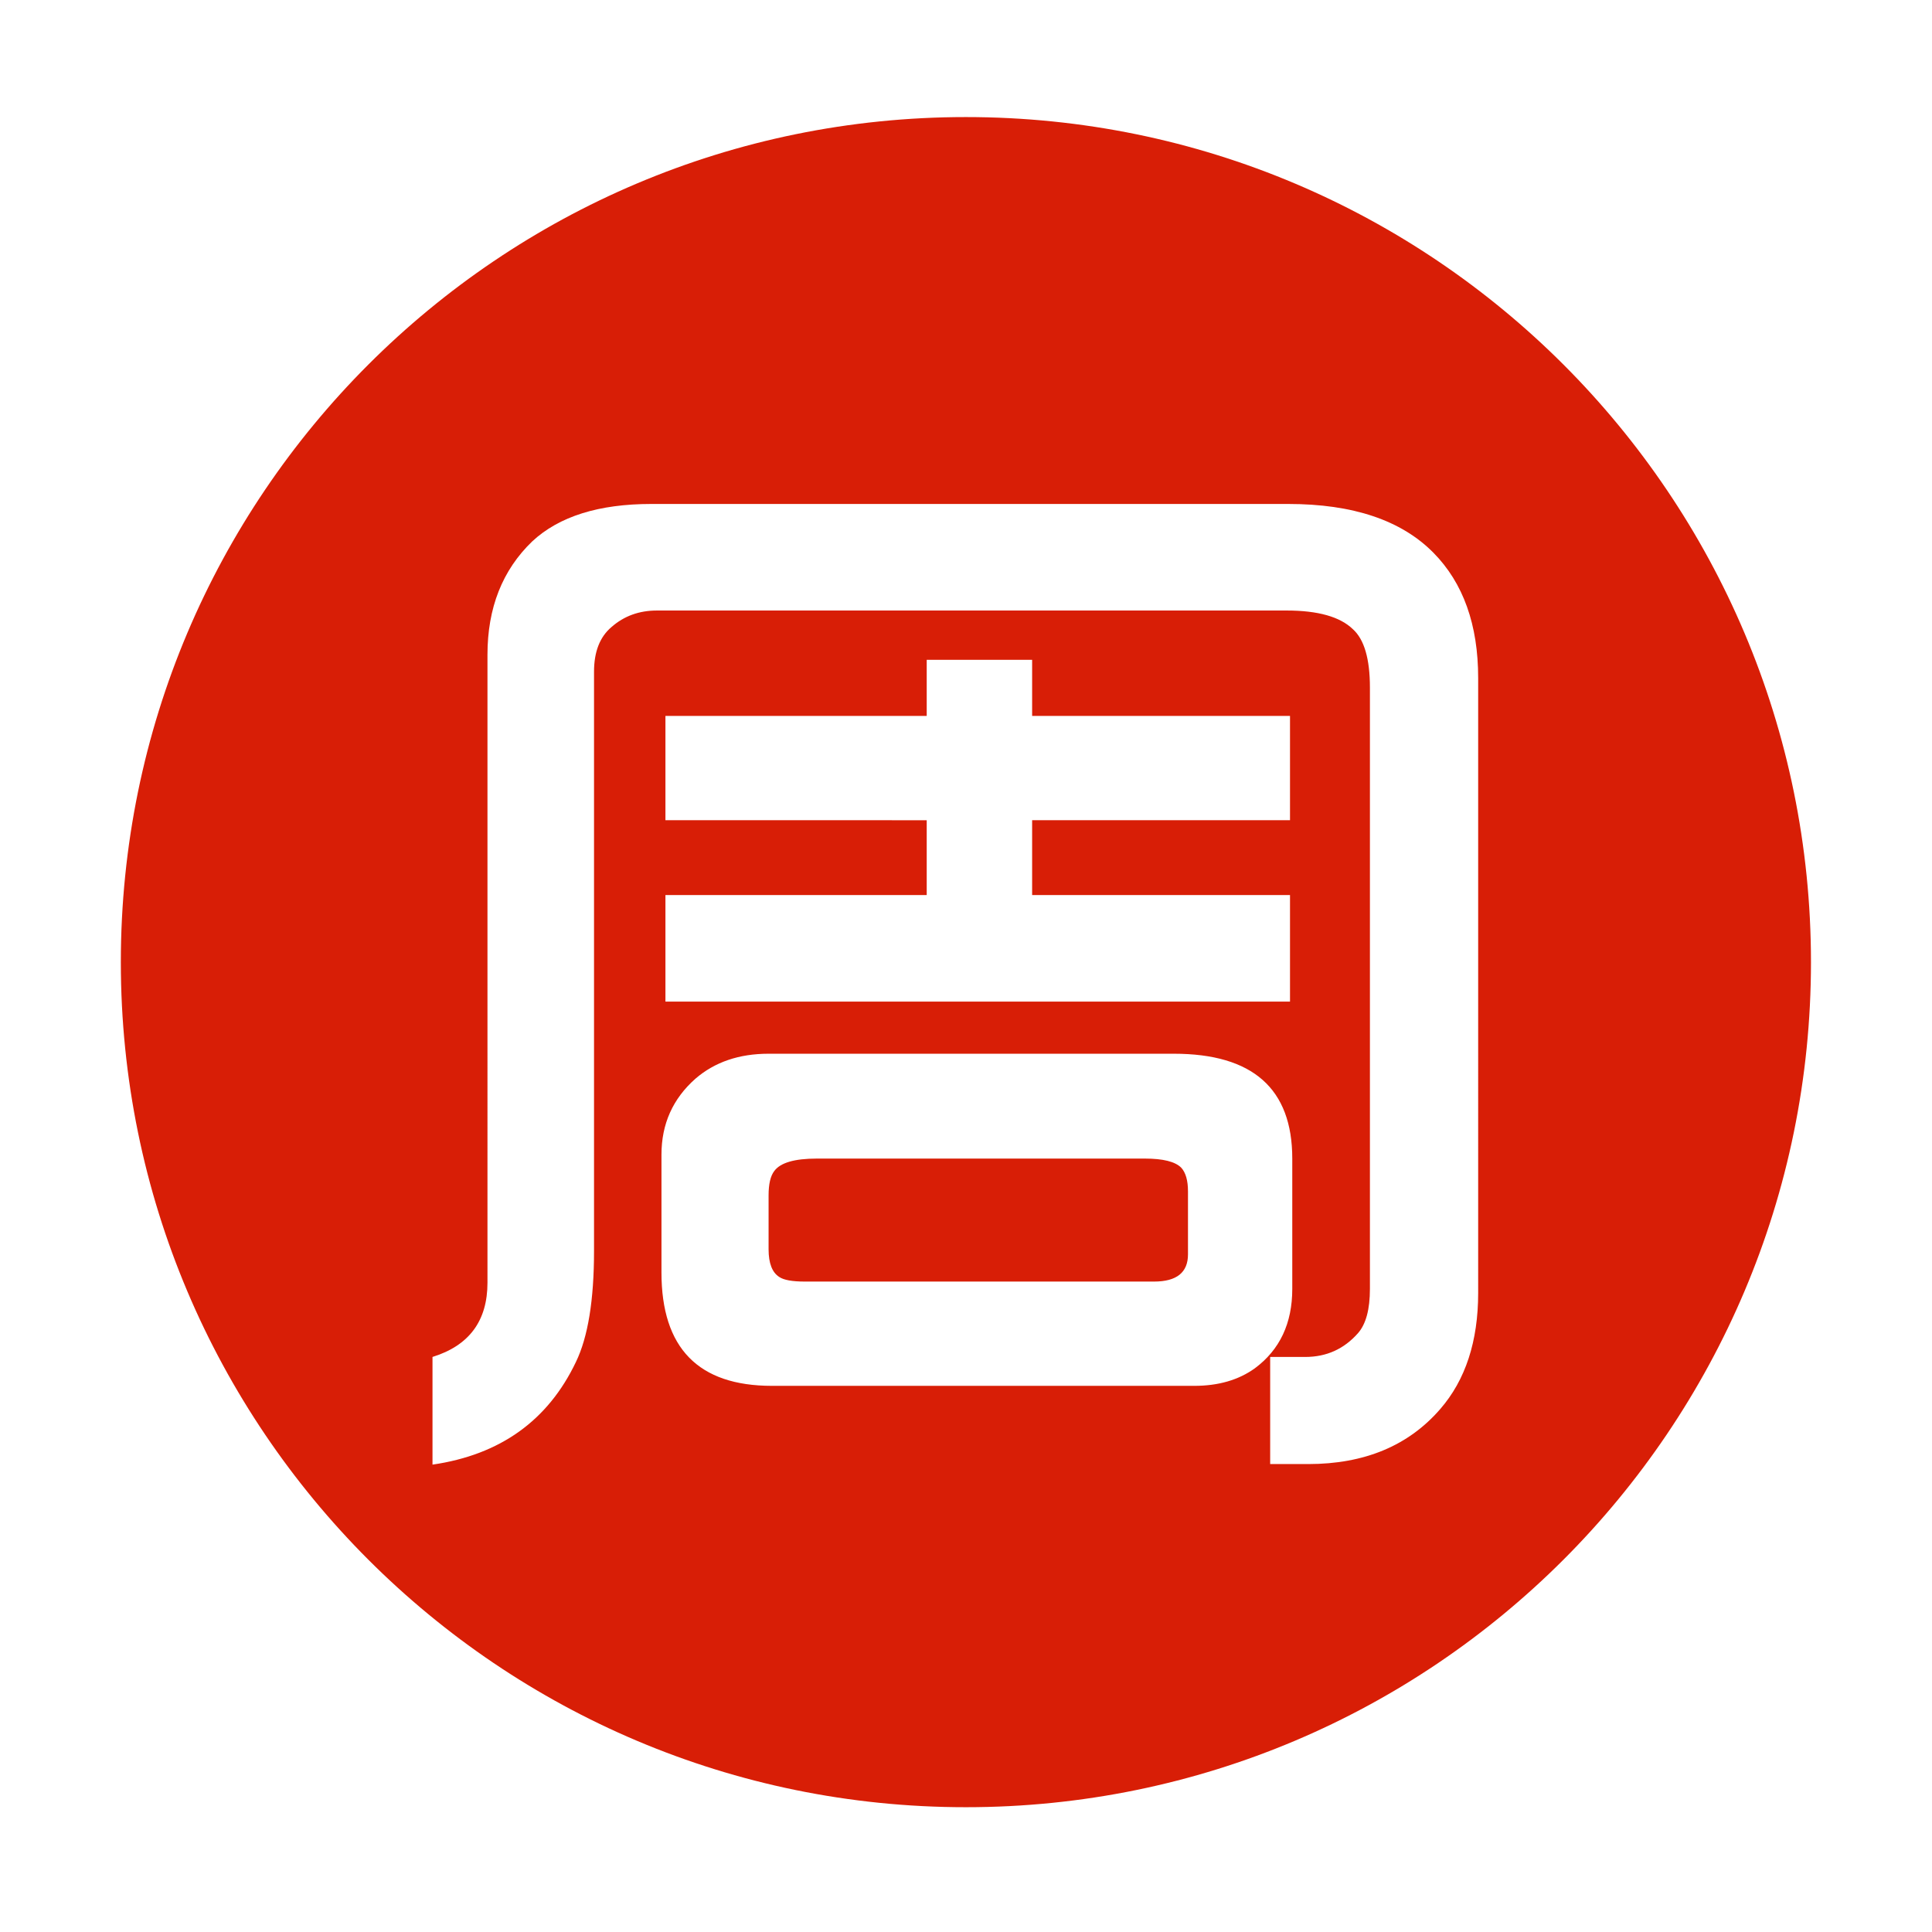 <?xml version="1.0" standalone="no"?><!DOCTYPE svg PUBLIC "-//W3C//DTD SVG 1.1//EN" "http://www.w3.org/Graphics/SVG/1.1/DTD/svg11.dtd"><svg t="1506430150626" class="icon" style="" viewBox="0 0 1024 1024" version="1.1" xmlns="http://www.w3.org/2000/svg" p-id="5337" xmlns:xlink="http://www.w3.org/1999/xlink" width="200" height="200"><defs><style type="text/css"></style></defs><path d="M606.829 614.072 432.899 614.072c-11.819 0-19.329 2.205-22.53 6.609-2.005 2.605-3.004 6.909-3.004 12.917l0 28.538c0 7.411 1.9 12.315 5.707 14.719 2.404 1.606 6.909 2.404 13.518 2.404l185.044 0c12.016 0 18.023-4.806 18.023-14.419L629.658 631.496c0-5.806-1.201-10.012-3.604-12.617C622.849 615.677 616.442 614.072 606.829 614.072z" p-id="5338" fill="#d81e06"></path><path d="M511.95 62.048c-247.371 0-447.905 200.534-447.905 447.905S264.578 957.859 511.95 957.859 959.855 757.324 959.855 509.953 759.321 62.048 511.95 62.048zM665.106 725.218c-8.613 6.204-19.329 9.312-32.142 9.312L409.169 734.53c-39.051 0-58.577-20.027-58.577-60.079l0-62.482c0-16.222 6.008-29.636 18.023-40.254 10.214-8.81 23.131-13.217 38.752-13.217l214.783 0c41.853 0 62.783 18.526 62.783 55.574l0 69.092C684.932 701.388 678.323 715.405 665.106 725.218zM352.694 434.735l0-55.273 138.483 0 0-29.739 55.874 0 0 29.739 136.68 0 0 55.273L547.05 434.735l0 39.652 136.68 0 0 56.474L352.694 530.862 352.694 474.387l138.483 0 0-39.652L352.694 434.735zM783.462 685.265c0 25.637-6.712 46.157-20.126 61.582-16.822 19.422-40.155 29.139-69.992 29.139L673.217 775.985l0-56.774 18.624 0c11.213 0 20.525-4.206 27.937-12.616 4.205-4.806 6.308-12.617 6.308-23.431L726.086 364.442c0-15.218-3.004-25.534-9.012-30.941-6.81-6.609-18.526-9.913-35.146-9.913L348.188 323.589c-9.415 0-17.423 2.905-24.031 8.711-6.209 5.21-9.312 13.119-9.312 23.73l0 307.006c0 26.035-3.206 45.66-9.613 58.877-14.823 31.04-40.155 49.162-76.001 54.372l0-57.075c19.422-6.008 29.139-19.123 29.139-39.352L258.369 347.018c0-24.83 7.909-44.858 23.731-60.079 14.218-13.217 35.245-19.827 63.083-19.827l337.645 0c34.245 0 59.878 8.613 76.901 25.834 15.817 16.025 23.73 38.151 23.73 66.388L783.461 685.265z" p-id="5339" fill="#d81e06"></path></svg>